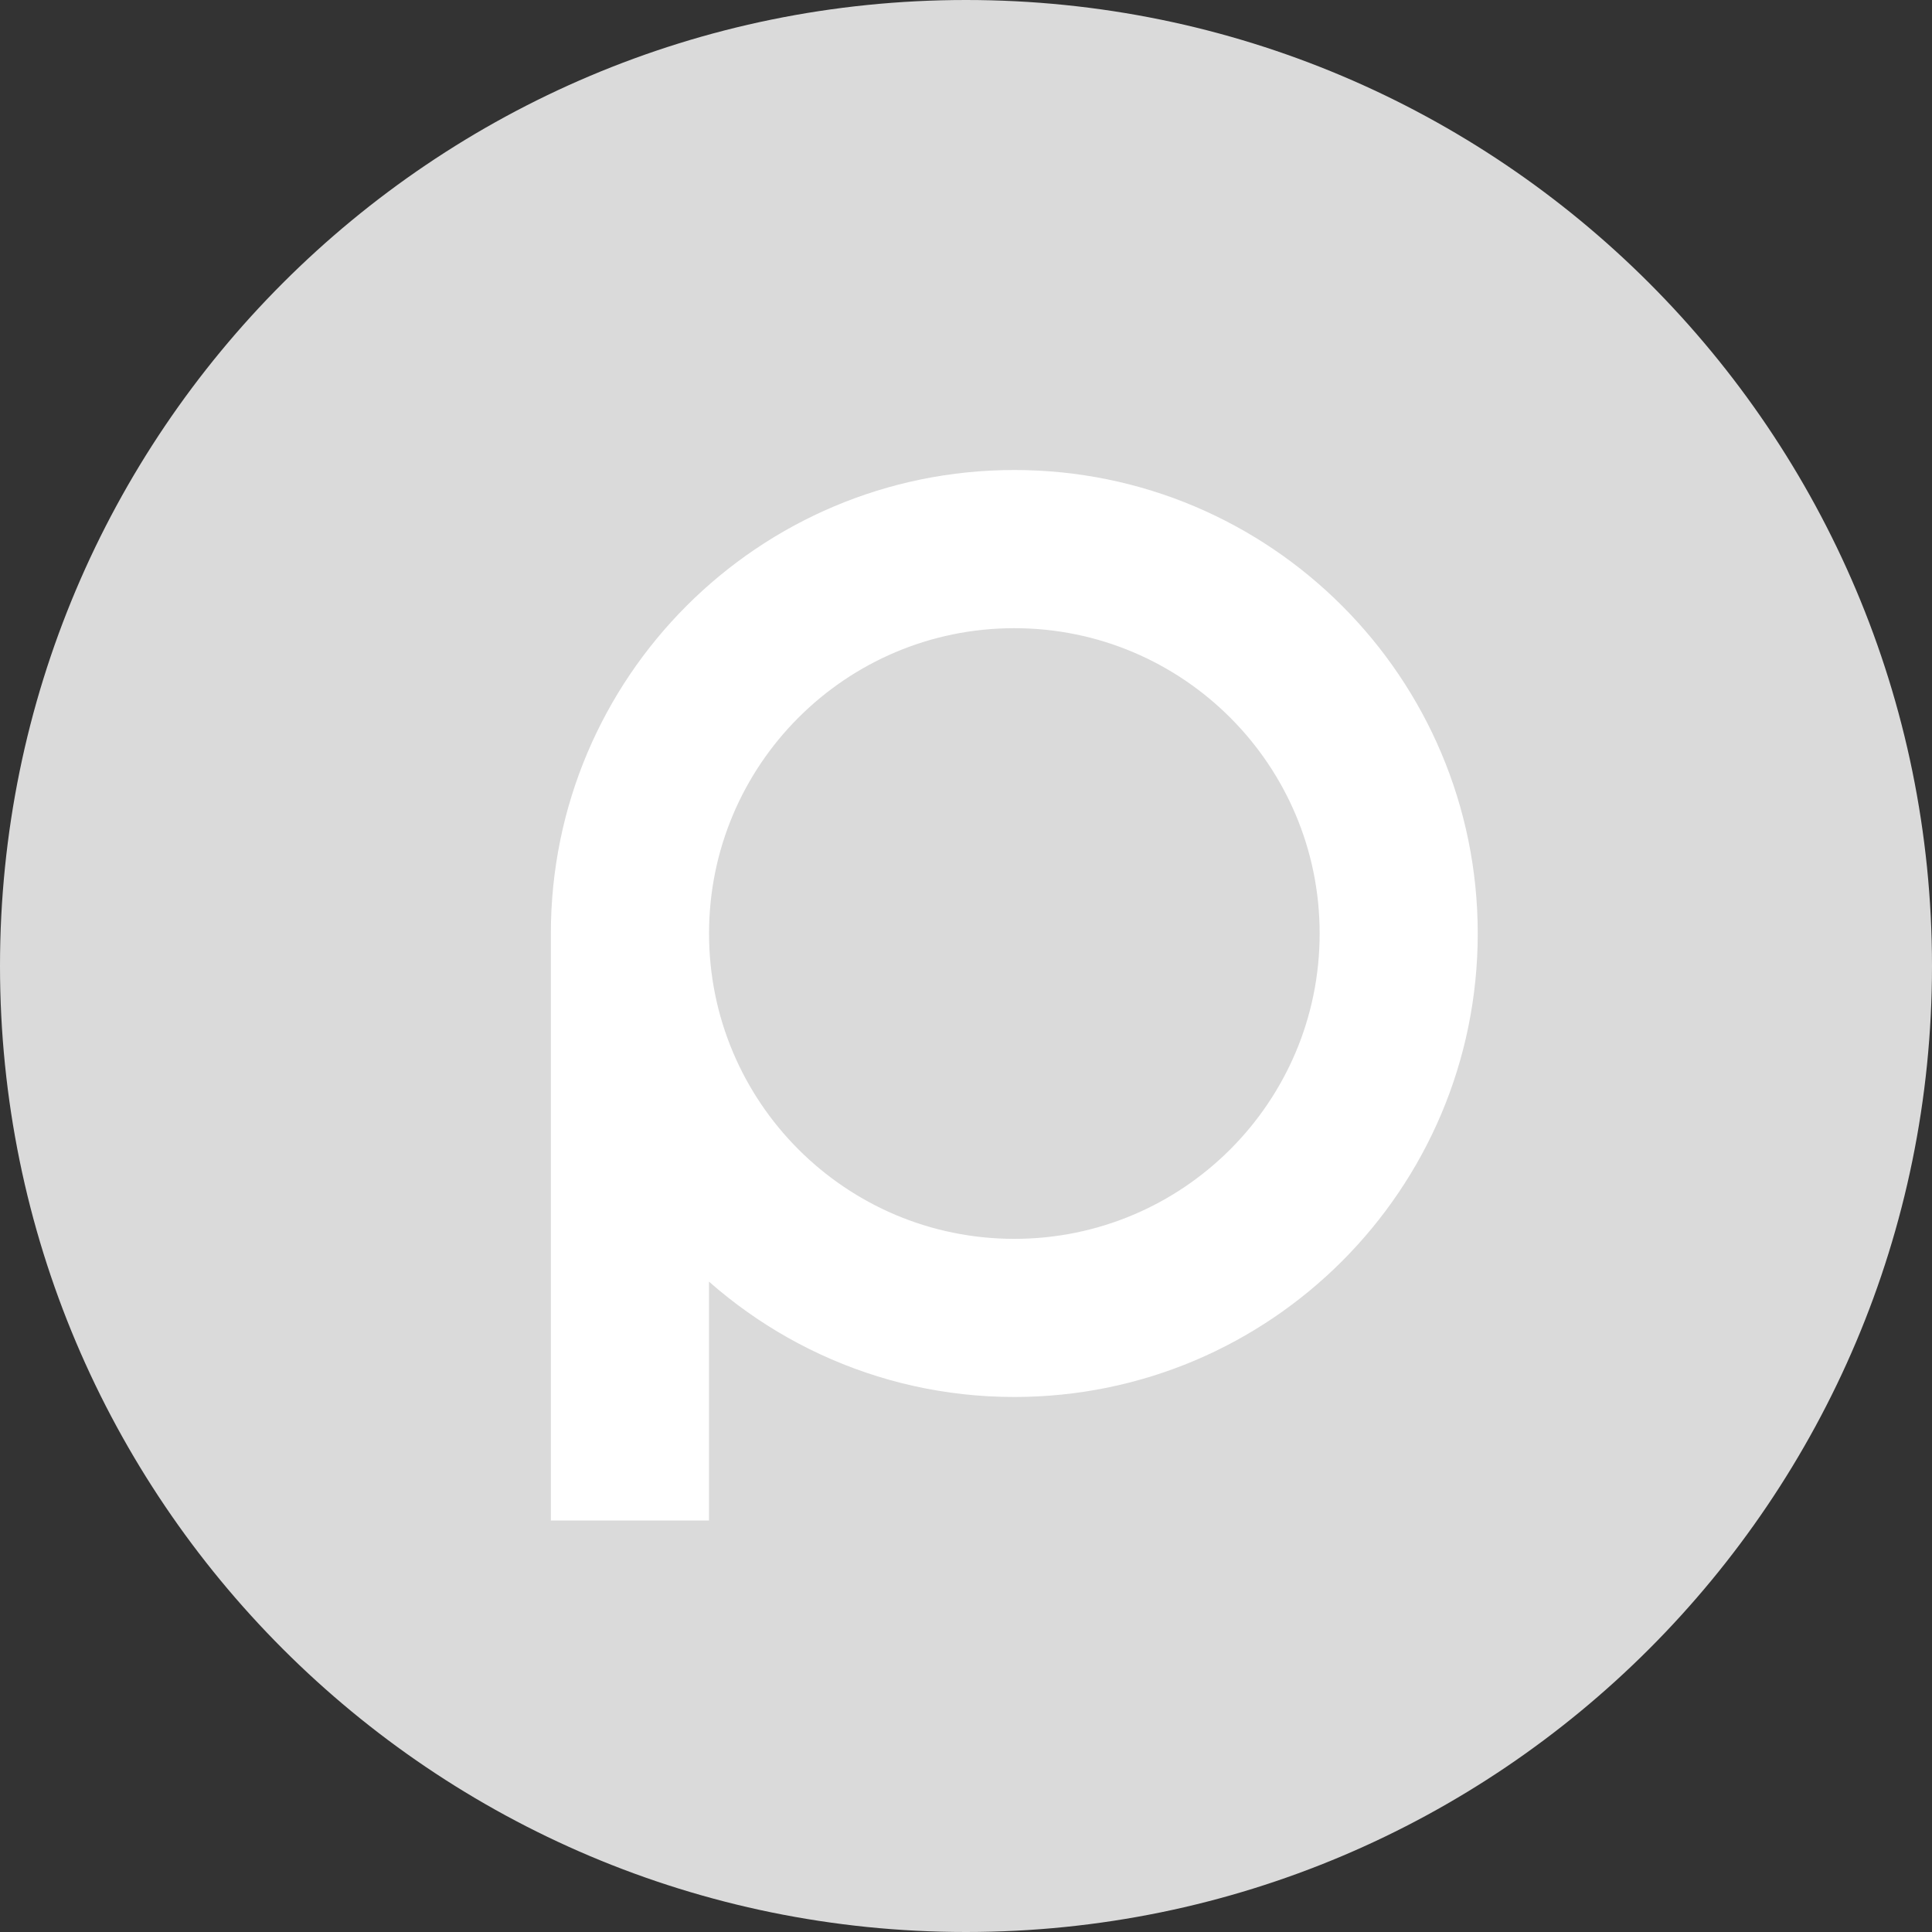 <?xml version="1.0" encoding="utf-8"?>
<!-- Generator: Adobe Illustrator 16.0.0, SVG Export Plug-In . SVG Version: 6.00 Build 0)  -->
<!DOCTYPE svg PUBLIC "-//W3C//DTD SVG 1.1//EN" "http://www.w3.org/Graphics/SVG/1.1/DTD/svg11.dtd">
<svg version="1.1" xmlns="http://www.w3.org/2000/svg" xmlns:xlink="http://www.w3.org/1999/xlink" x="0px" y="0px" width="40px"
	 height="40px" viewBox="0 0 40 40" enable-background="new 0 0 40 40" xml:space="preserve">
<rect x="0" y="0" width="40" height="40" fill="#333333" stroke="none"/>
<g id="達_copy_4">
</g>
<g id="Layer_2">
	<path fill="#DADADA" d="M20,0C8.954,0,0,8.954,0,20c0,11.045,8.954,20,20,20c11.045,0,20-8.955,20-20C40,8.954,31.045,0,20,0z"/>
	<path fill="#FFFFFF" stroke="#FFFFFF" stroke-miterlimit="10" d="M21.001,10.231c-5.023,0-9.096,4.073-9.096,9.096v11.654h2.274
		v-5.652c1.666,1.894,4.101,3.094,6.821,3.094c5.023,0,9.095-4.073,9.095-9.096S26.024,10.231,21.001,10.231z M21.001,26.149
		c-3.768,0-6.821-3.055-6.821-6.822c0-3.767,3.054-6.821,6.821-6.821c3.767,0,6.821,3.055,6.821,6.821
		C27.822,23.094,24.768,26.149,21.001,26.149z"/>
</g>
</svg>
